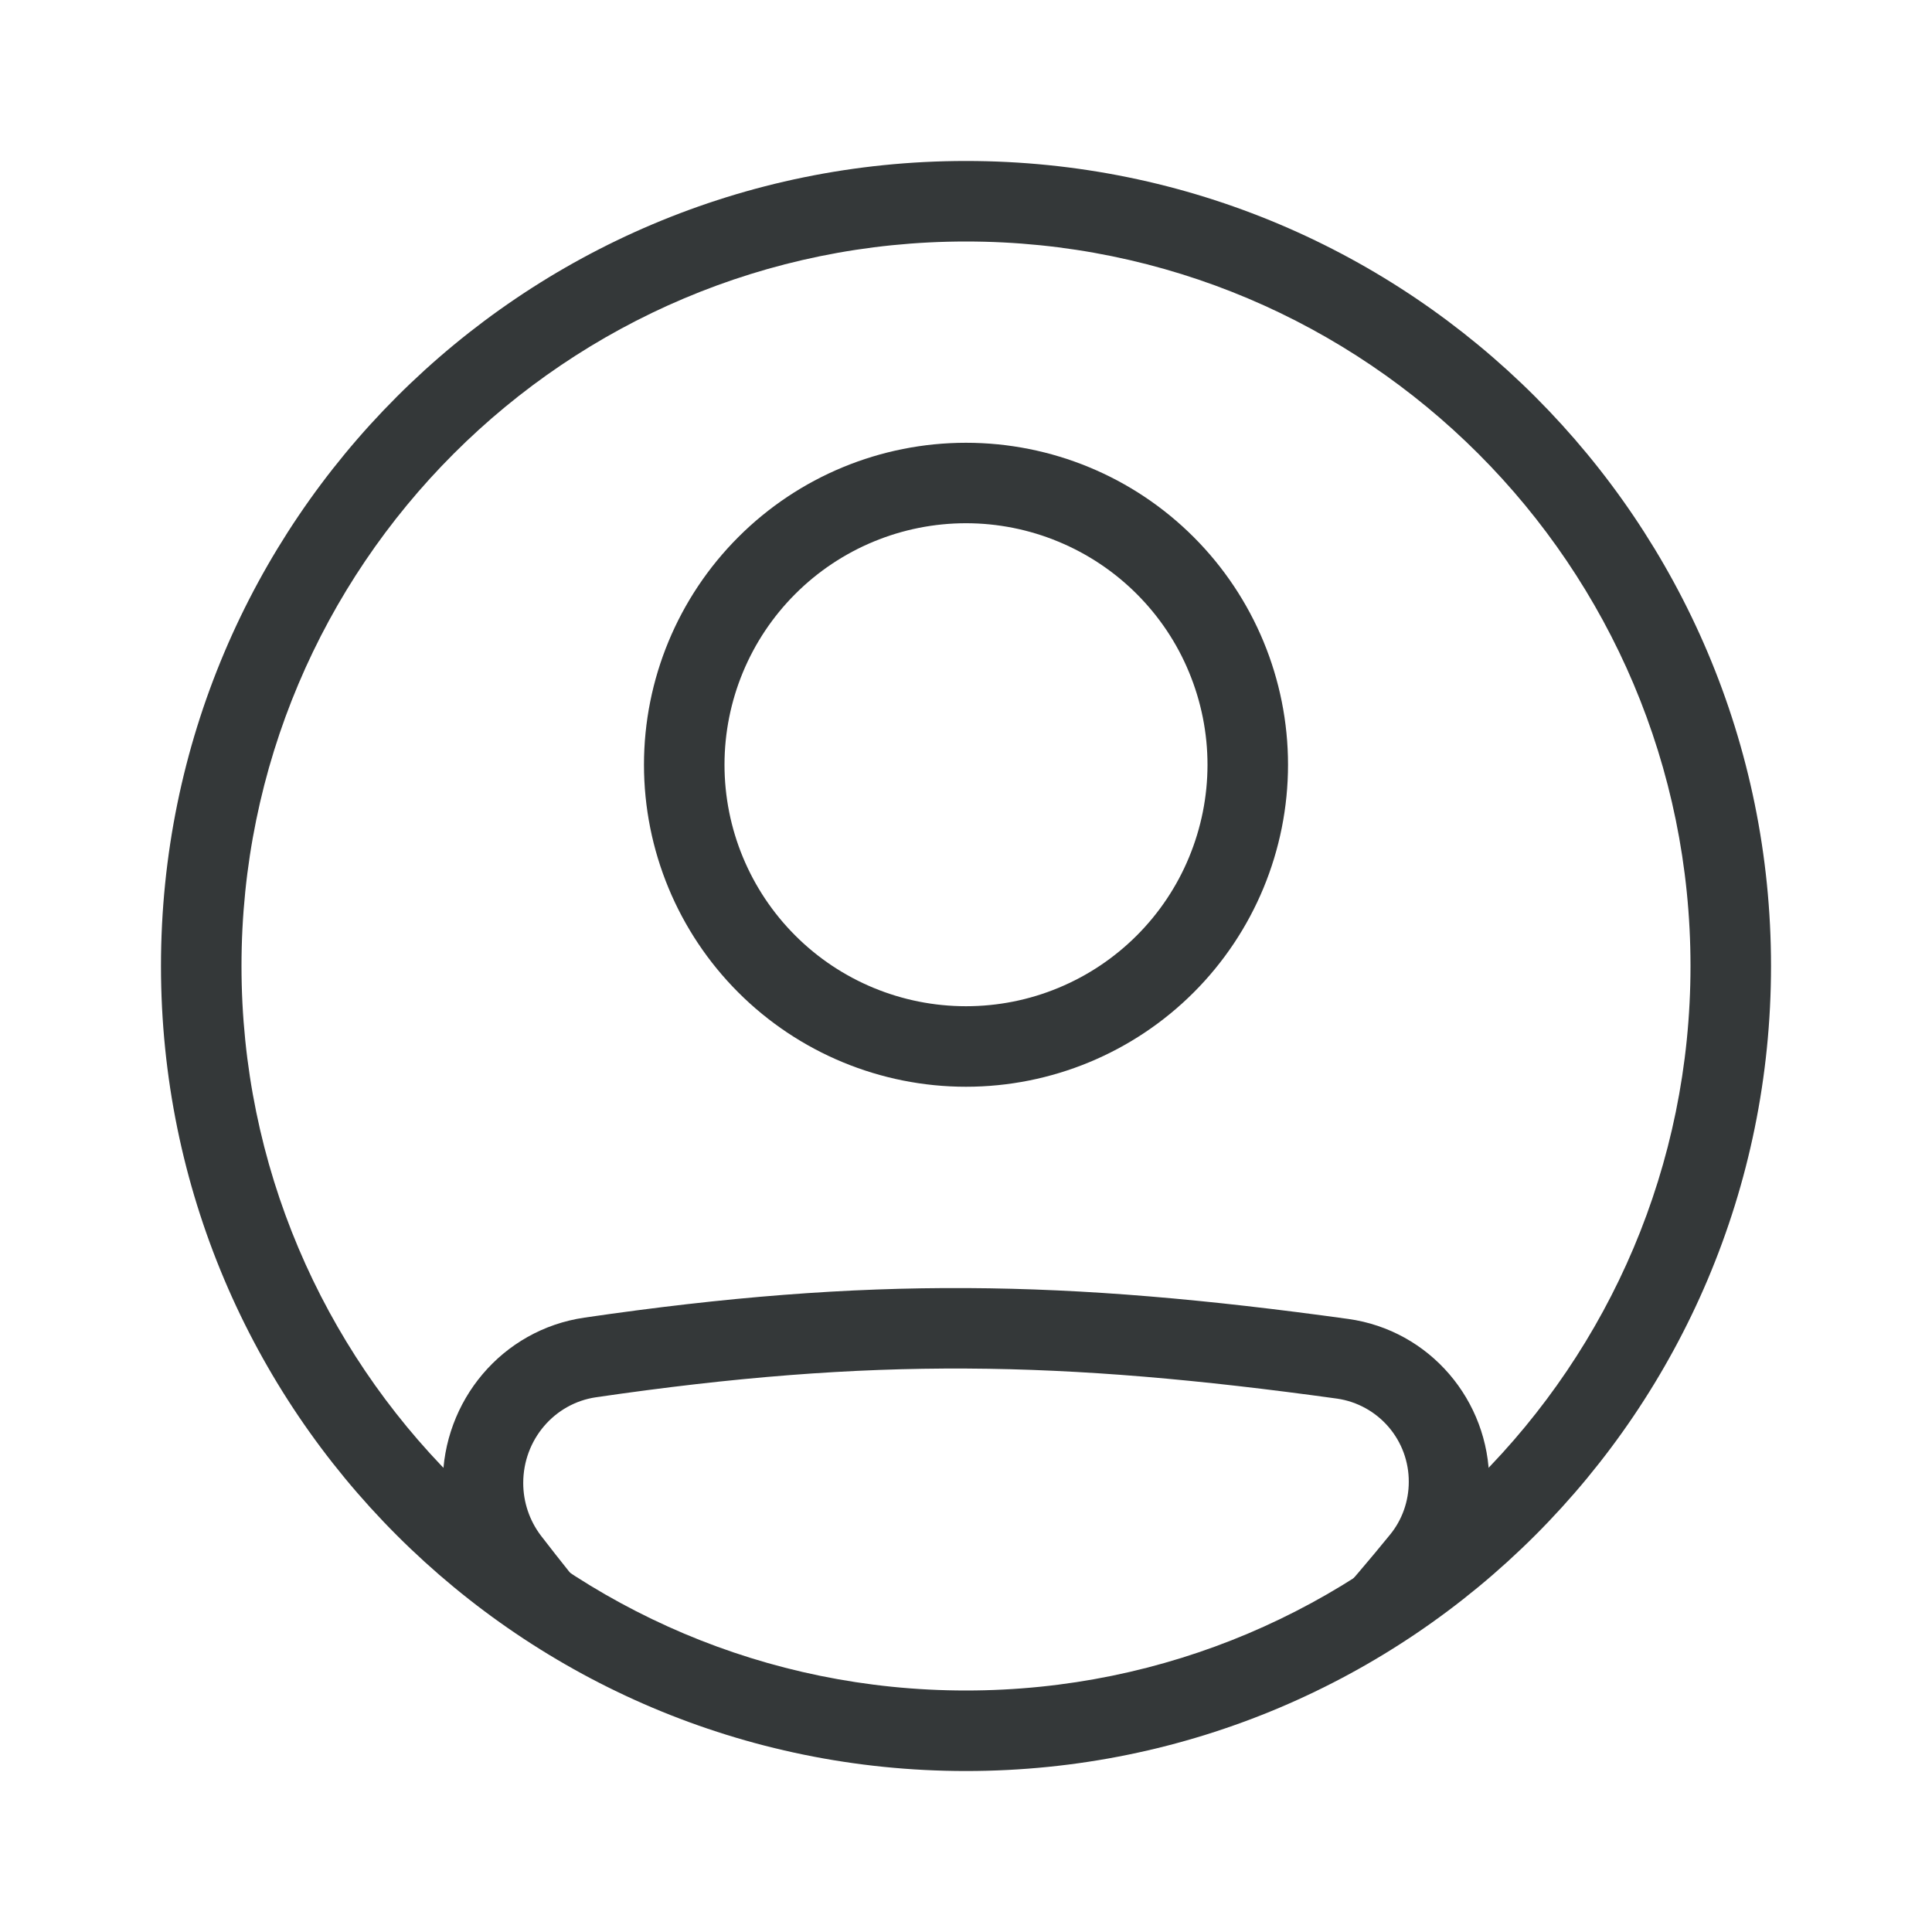 <svg width="28" height="28" viewBox="0 0 28 28" fill="none" xmlns="http://www.w3.org/2000/svg">
<path fill-rule="evenodd" clip-rule="evenodd" d="M8.639 20.25C12.632 19.667 15.381 19.717 19.379 20.27C19.668 20.312 19.933 20.458 20.124 20.68C20.314 20.901 20.419 21.185 20.417 21.477C20.417 21.757 20.32 22.029 20.146 22.241C19.844 22.612 19.533 22.976 19.215 23.333H20.756C20.853 23.218 20.95 23.1 21.049 22.98C21.395 22.556 21.584 22.025 21.583 21.478C21.583 20.297 20.721 19.279 19.539 19.115C15.446 18.549 12.585 18.495 8.47 19.096C7.275 19.27 6.417 20.304 6.417 21.494C6.417 22.021 6.589 22.544 6.915 22.966C7.011 23.091 7.106 23.214 7.201 23.334H8.704C8.408 22.98 8.12 22.62 7.839 22.255C7.673 22.036 7.583 21.768 7.583 21.493C7.583 20.865 8.035 20.338 8.639 20.25ZM14 14.583C14.46 14.583 14.915 14.493 15.339 14.317C15.764 14.141 16.15 13.883 16.475 13.558C16.8 13.233 17.058 12.847 17.233 12.423C17.409 11.998 17.5 11.543 17.5 11.083C17.5 10.624 17.409 10.169 17.233 9.744C17.058 9.319 16.8 8.934 16.475 8.609C16.15 8.284 15.764 8.026 15.339 7.85C14.915 7.674 14.46 7.583 14 7.583C13.072 7.583 12.181 7.952 11.525 8.609C10.869 9.265 10.5 10.155 10.5 11.083C10.5 12.012 10.869 12.902 11.525 13.558C12.181 14.215 13.072 14.583 14 14.583V14.583ZM14 15.75C15.238 15.75 16.425 15.258 17.3 14.383C18.175 13.508 18.667 12.321 18.667 11.083C18.667 9.846 18.175 8.659 17.3 7.784C16.425 6.908 15.238 6.417 14 6.417C12.762 6.417 11.575 6.908 10.7 7.784C9.825 8.659 9.333 9.846 9.333 11.083C9.333 12.321 9.825 13.508 10.7 14.383C11.575 15.258 12.762 15.75 14 15.75V15.75Z" fill="#343839"/>
<path fill-rule="evenodd" clip-rule="evenodd" d="M14 24.5C19.799 24.5 24.5 19.799 24.5 14C24.5 8.201 19.799 3.5 14 3.5C8.201 3.5 3.5 8.201 3.5 14C3.5 19.799 8.201 24.5 14 24.5ZM14 25.667C20.444 25.667 25.667 20.444 25.667 14C25.667 7.557 20.444 2.333 14 2.333C7.556 2.333 2.333 7.557 2.333 14C2.333 20.444 7.556 25.667 14 25.667Z" fill="#343839"/>
</svg>
